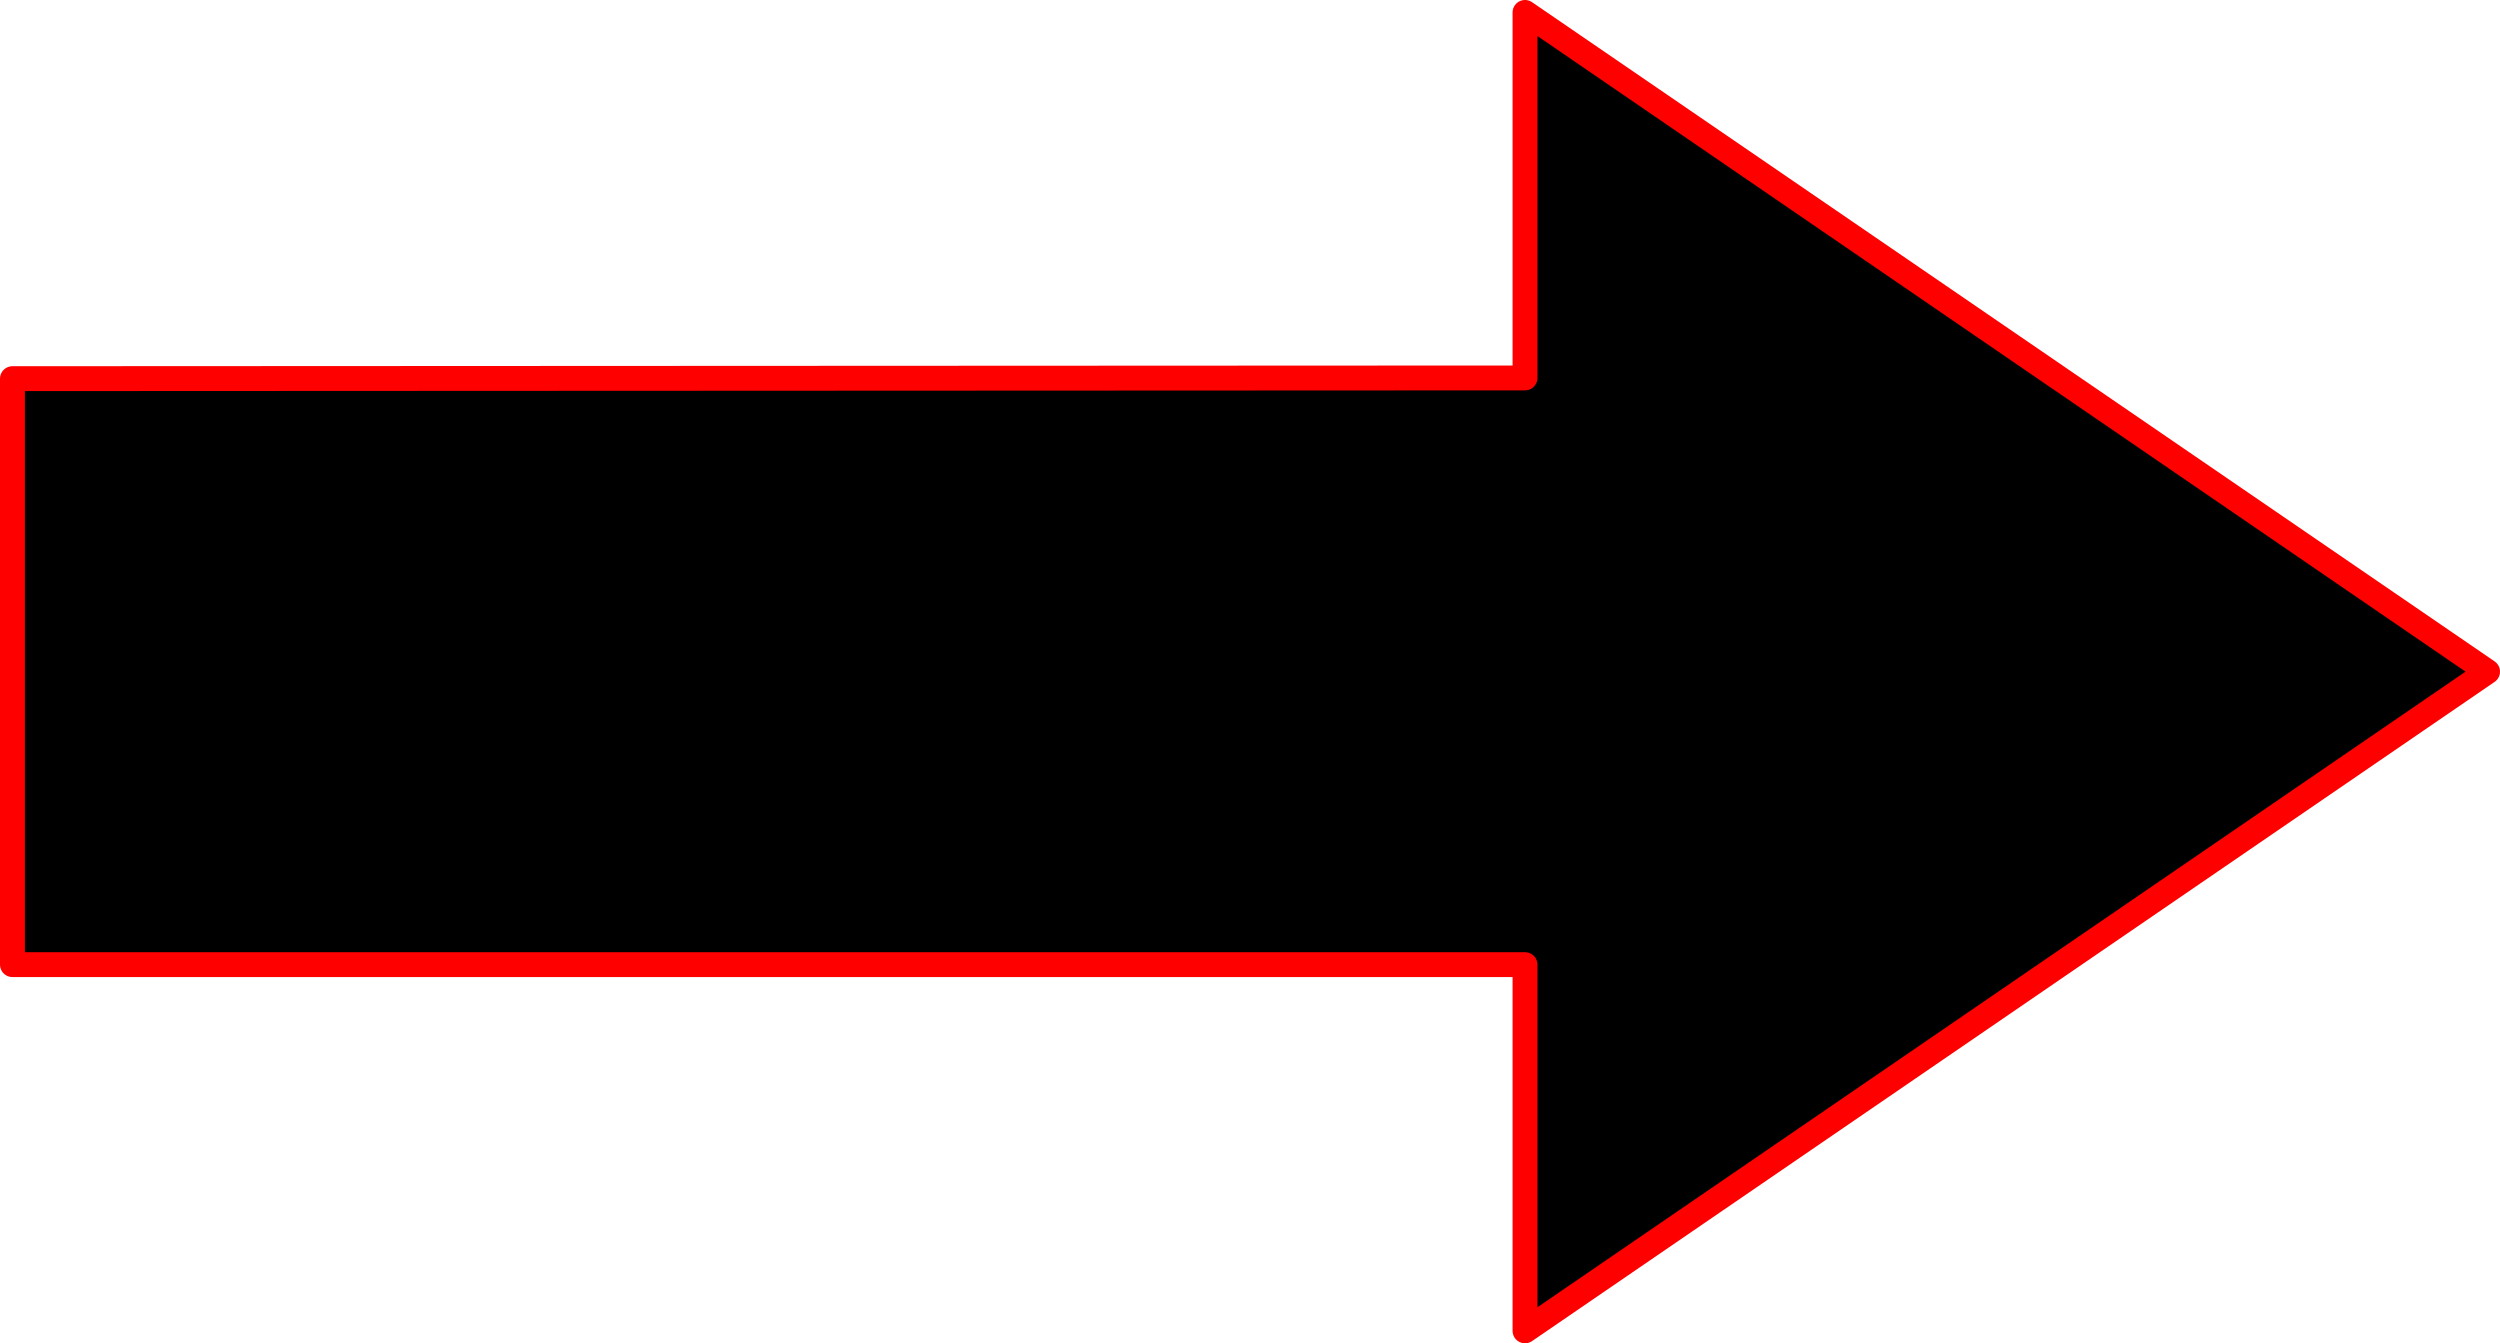 <svg width="201" height="108" viewBox="0 0 201 108" fill="none" xmlns="http://www.w3.org/2000/svg">
<path d="M200 54L122.611 1V30.386L1 30.444V77.556H122.611V107L200 54Z" fill="black" stroke="#FF0000" stroke-width="2" stroke-linecap="round" stroke-linejoin="round"/>
</svg>
